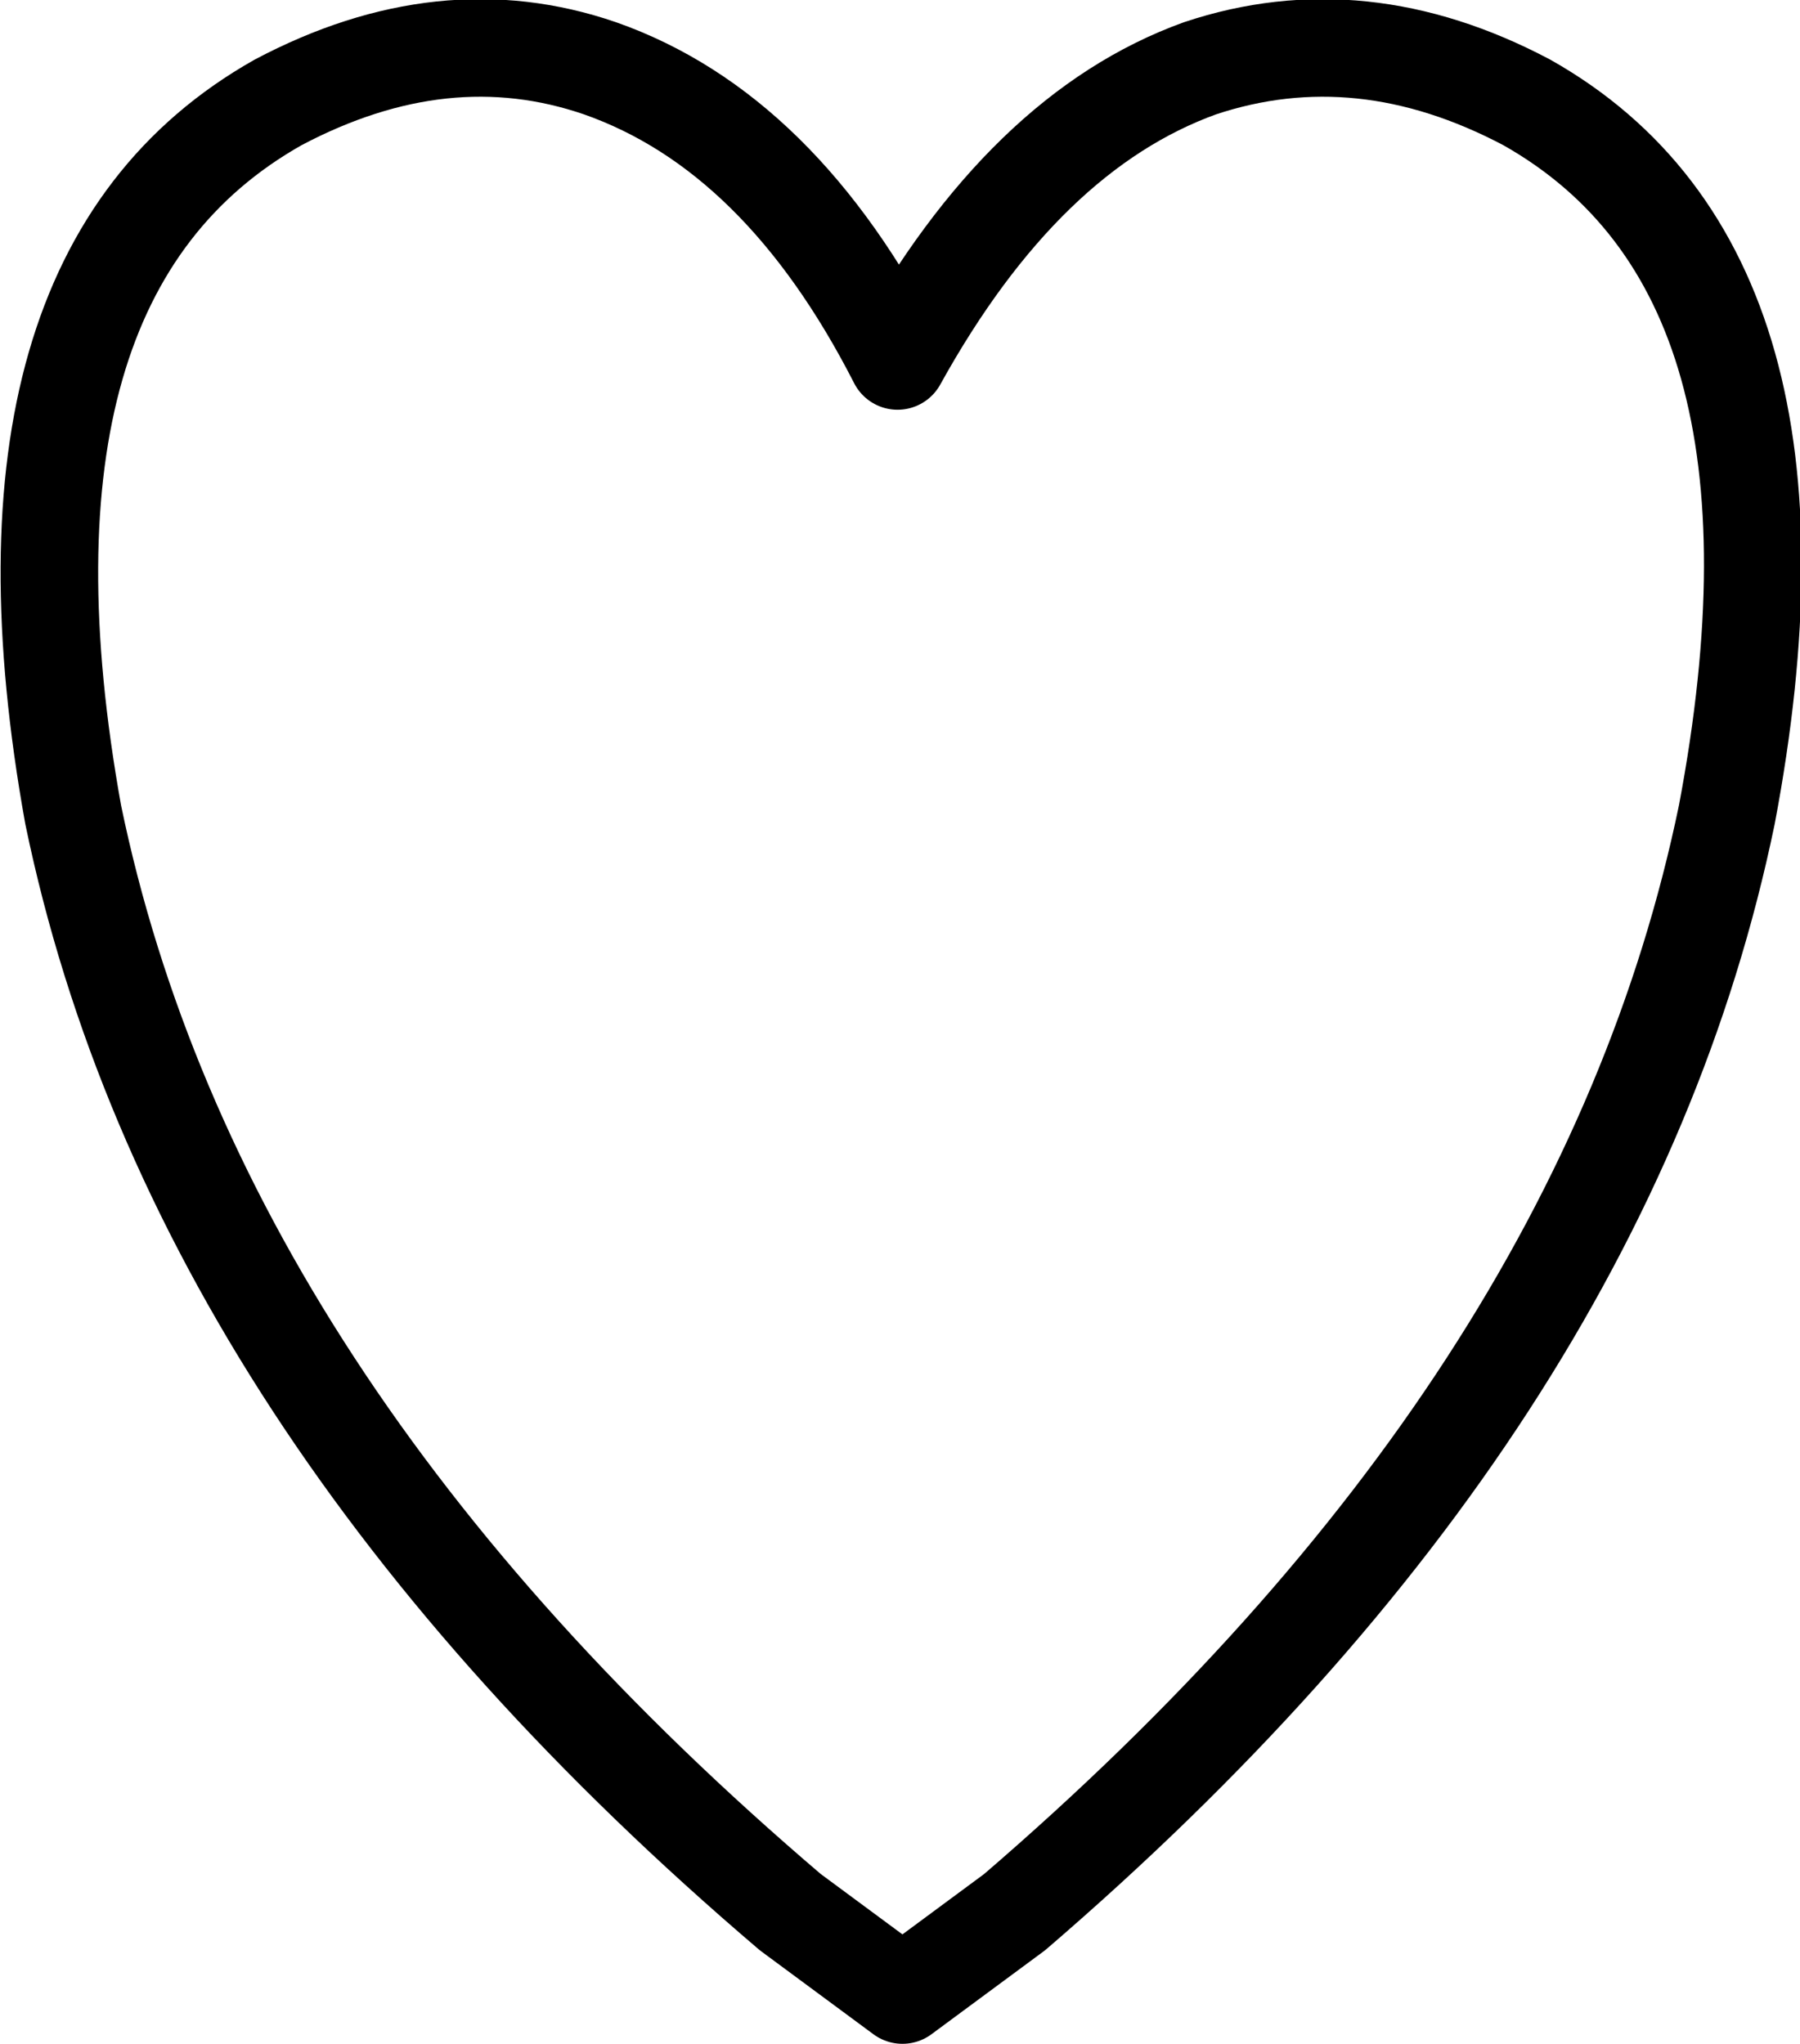 <?xml version="1.0" encoding="UTF-8" standalone="no"?>
<svg xmlns:xlink="http://www.w3.org/1999/xlink" height="20.95px" width="18.45px" xmlns="http://www.w3.org/2000/svg">
  <g transform="matrix(1.0, 0.0, 0.0, 1.0, 9.4, 9.85)">
    <path d="M8.3 -1.5 Q7.05 4.55 1.0 9.75 L-0.15 10.6 -1.3 9.75 Q-7.4 4.55 -8.65 -1.5 -9.65 -7.05 -6.55 -8.8 -4.85 -9.7 -3.25 -9.15 -1.4 -8.5 -0.2 -6.15 1.1 -8.5 2.9 -9.15 4.55 -9.7 6.25 -8.8 9.35 -7.05 8.3 -1.5" fill="#ffffff" fill-opacity="0.0" fill-rule="evenodd" stroke="none"/>
    <path d="M8.3 -1.5 Q7.05 4.55 1.0 9.75 L-0.15 10.6 -1.3 9.75 Q-7.4 4.55 -8.65 -1.5 -9.65 -7.05 -6.55 -8.8 -4.85 -9.7 -3.25 -9.15 -1.4 -8.5 -0.2 -6.15 1.1 -8.5 2.9 -9.15 4.55 -9.7 6.25 -8.8 9.35 -7.05 8.3 -1.5 Z" fill="none" stroke="#000000" stroke-linecap="round" stroke-linejoin="round" stroke-width="1.0"/>
  </g>
</svg>
